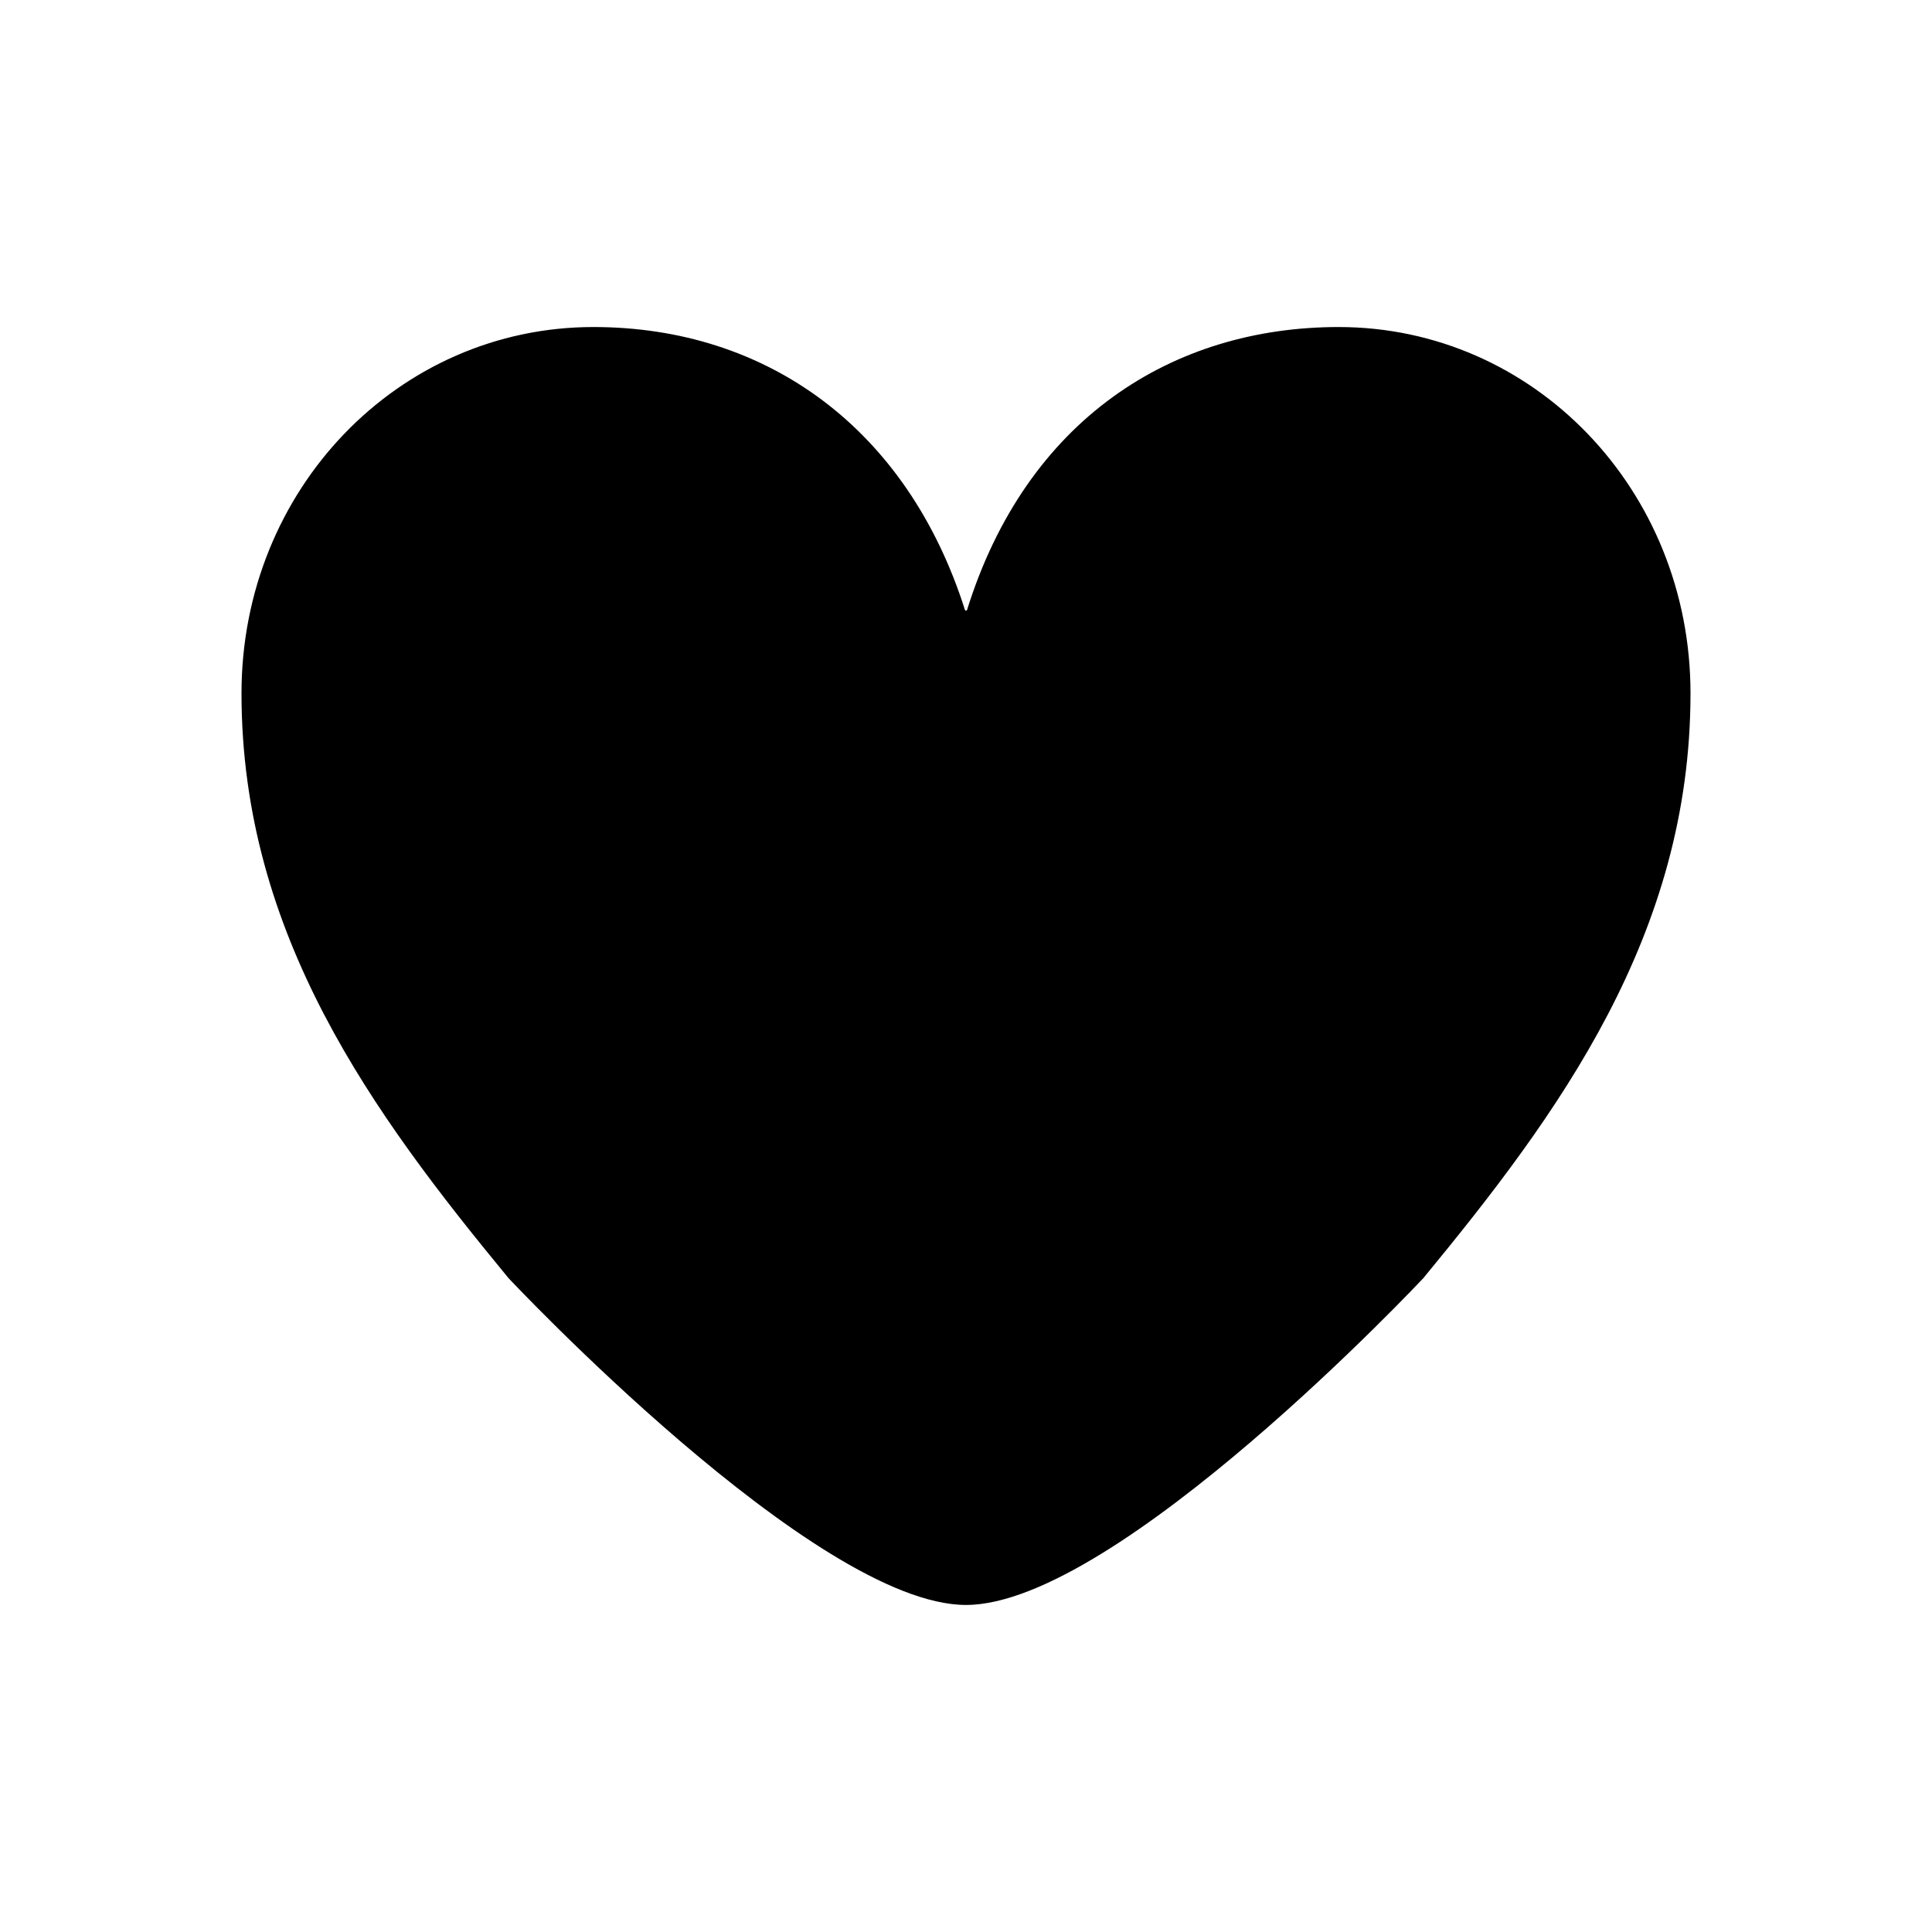 <svg id="f245a0c7-6112-4503-94c2-3fbc5b9f6d25" data-name="root" xmlns="http://www.w3.org/2000/svg" viewBox="0 0 192 192"><path d="M141.454,127.016C154.9,110.691,168,92.936,168,68.9c0-20.253-15.609-36.4-34.971-36.4-16.5,0-31.028,9.155-36.941,28.166h-.176C90.174,42.546,76.186,32.5,58.971,32.5,39.594,32.5,24,48.649,24,68.9c0,24.034,13.083,41.789,26.531,58.114,0,0,30.469,32.484,45.469,32.484S141.454,127.016,141.454,127.016Z"/></svg>